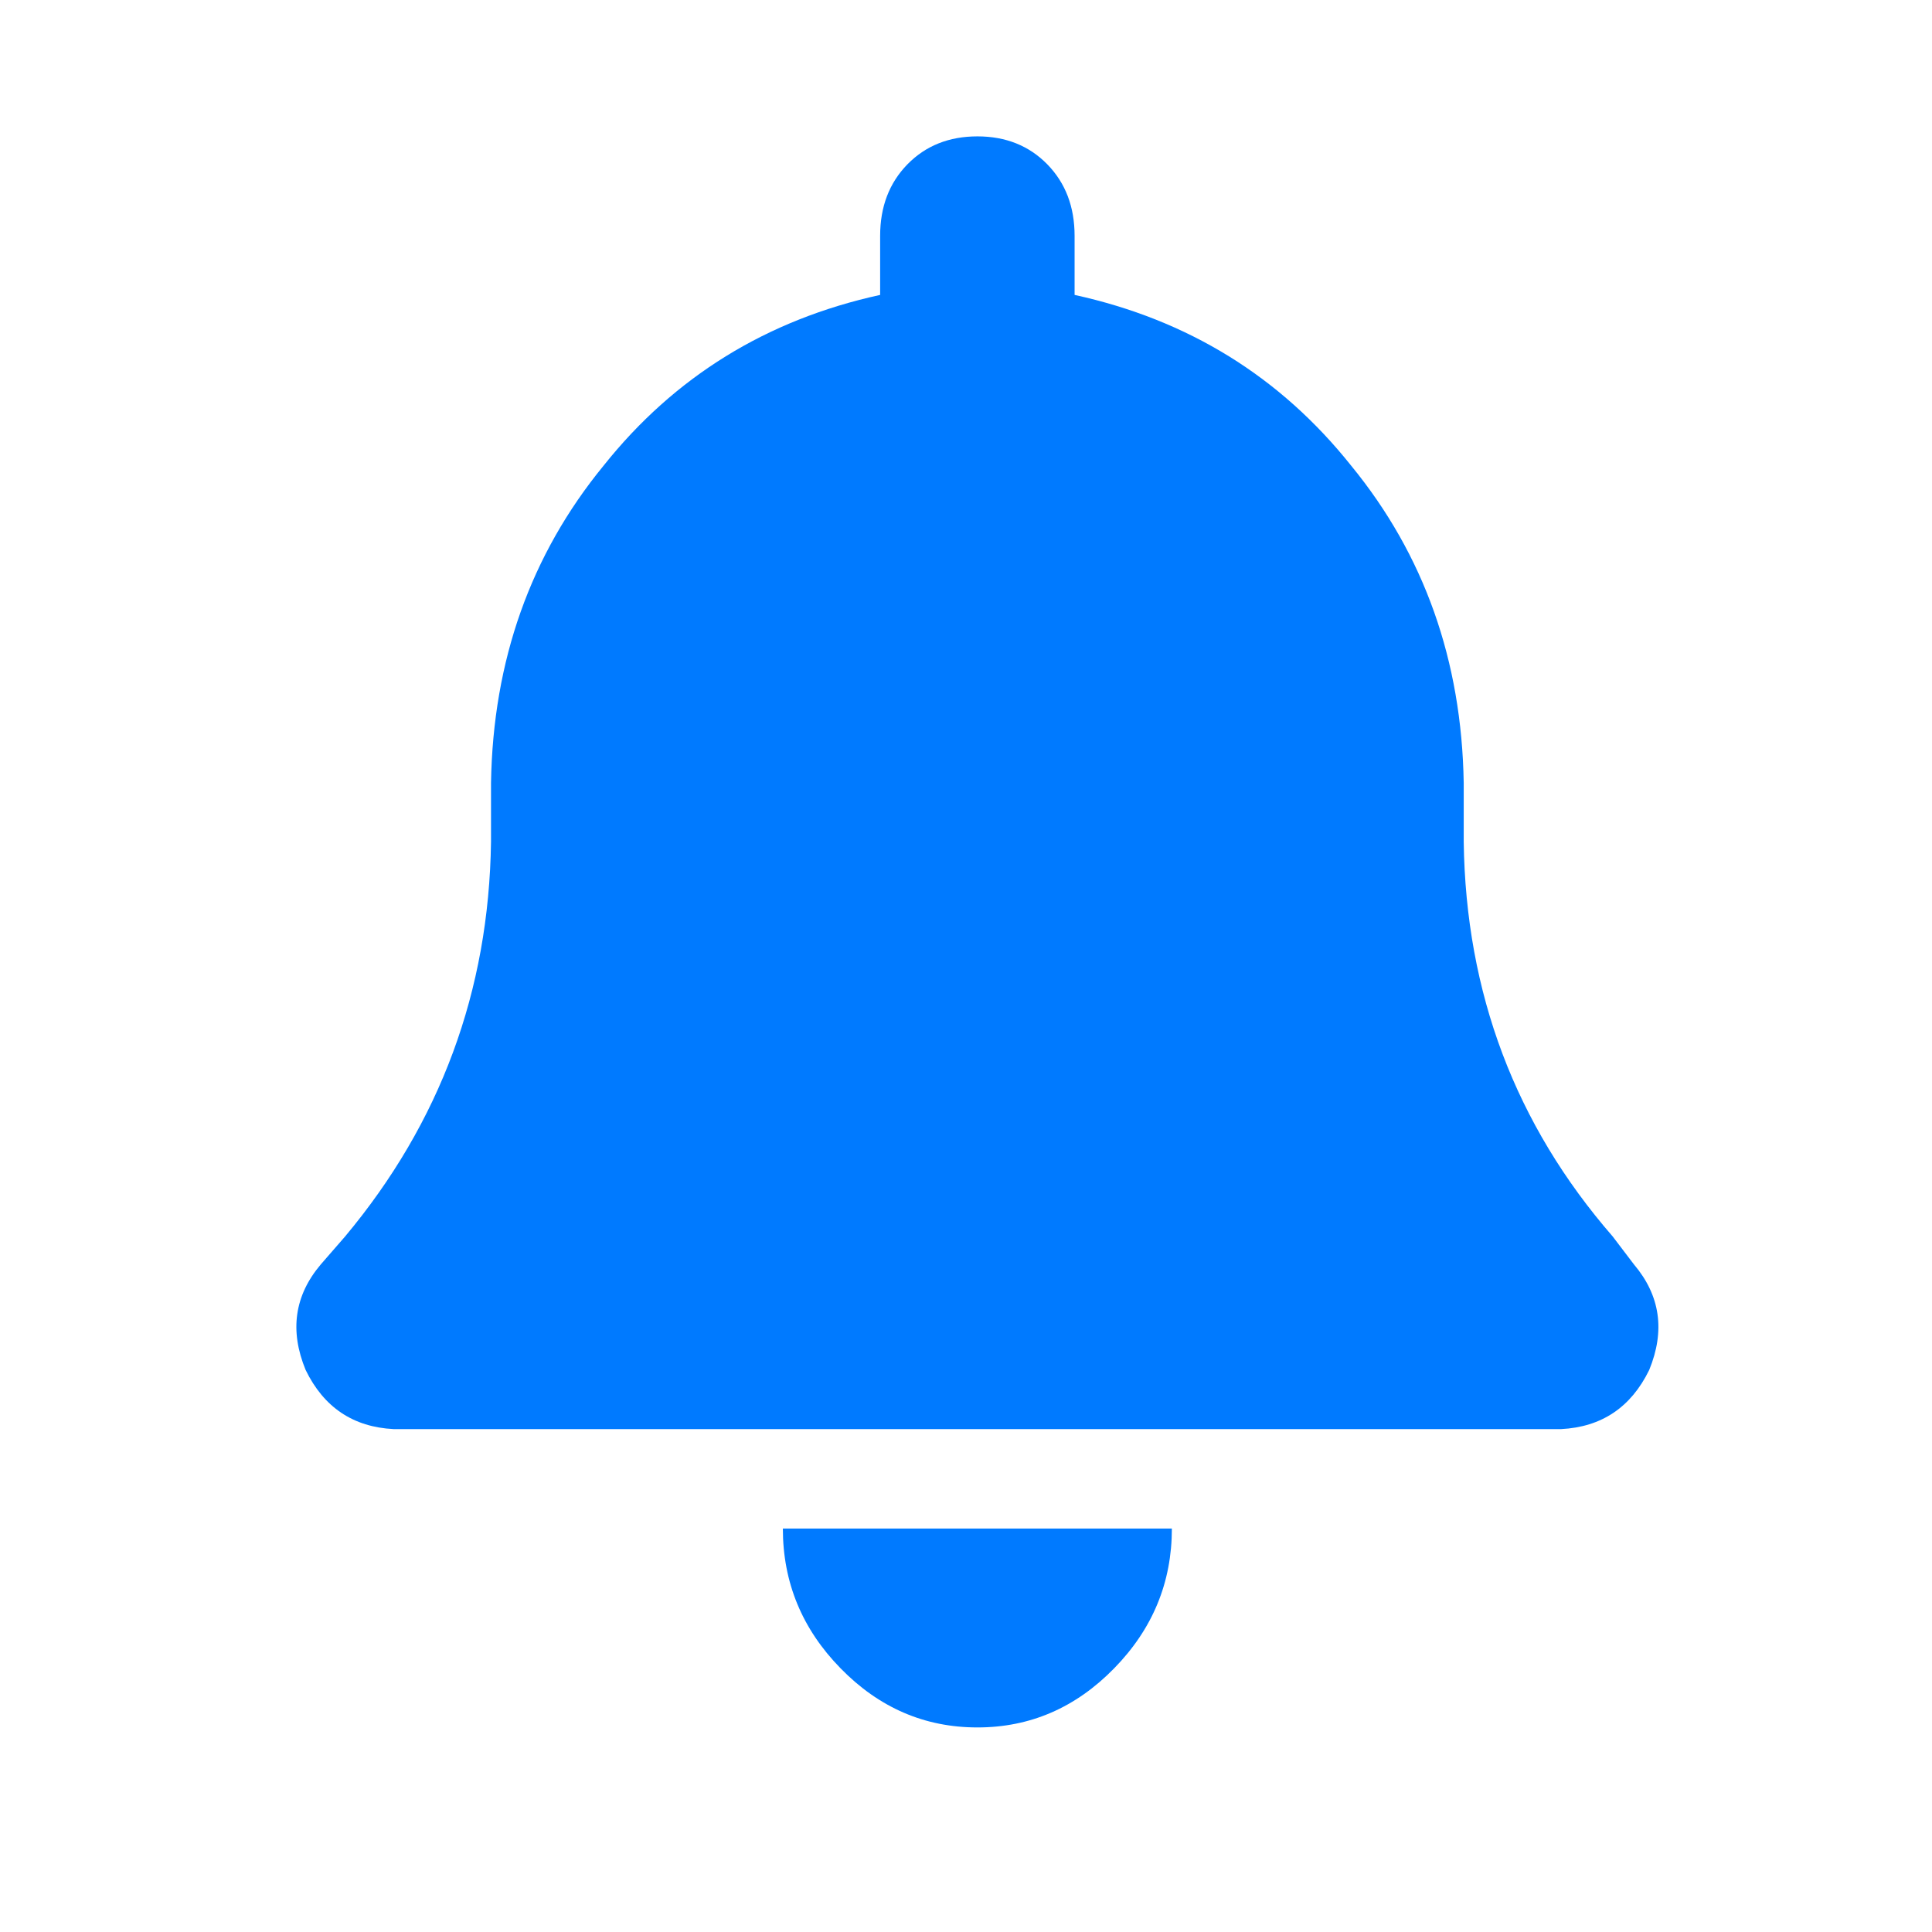 <svg xmlns="http://www.w3.org/2000/svg" fill="none" version="1.1" width="17" height="17" viewBox="-0.1 -1.2 11.985 17"><g transform="matrix(1,0,0,-1,0,28)"><path d="M5.993,28Q5.618,28,5.377,27.754Q5.137,27.508,5.137,27.125L5.137,26.605Q3.639,26.277,2.703,25.102Q1.74,23.926,1.713,22.312L1.713,21.793Q1.686,19.824,0.429,18.32L0.215,18.074Q-0.132,17.664,0.082,17.145Q0.322,16.652,0.857,16.625L11.128,16.625Q11.663,16.652,11.904,17.145Q12.117,17.664,11.77,18.074L11.583,18.32Q10.299,19.797,10.272,21.793L10.272,22.312Q10.245,23.926,9.282,25.102Q8.346,26.277,6.848,26.605L6.848,27.125Q6.848,27.508,6.608,27.754Q6.367,28,5.993,28ZM7.196,14.52Q7.704,15.039,7.704,15.75L5.993,15.75L4.281,15.75Q4.281,15.039,4.789,14.52Q5.297,14,5.993,14Q6.688,14,7.196,14.52Z" fill="#007AFF" fill-opacity="1" style="mix-blend-mode:passthrough"/></g></svg>